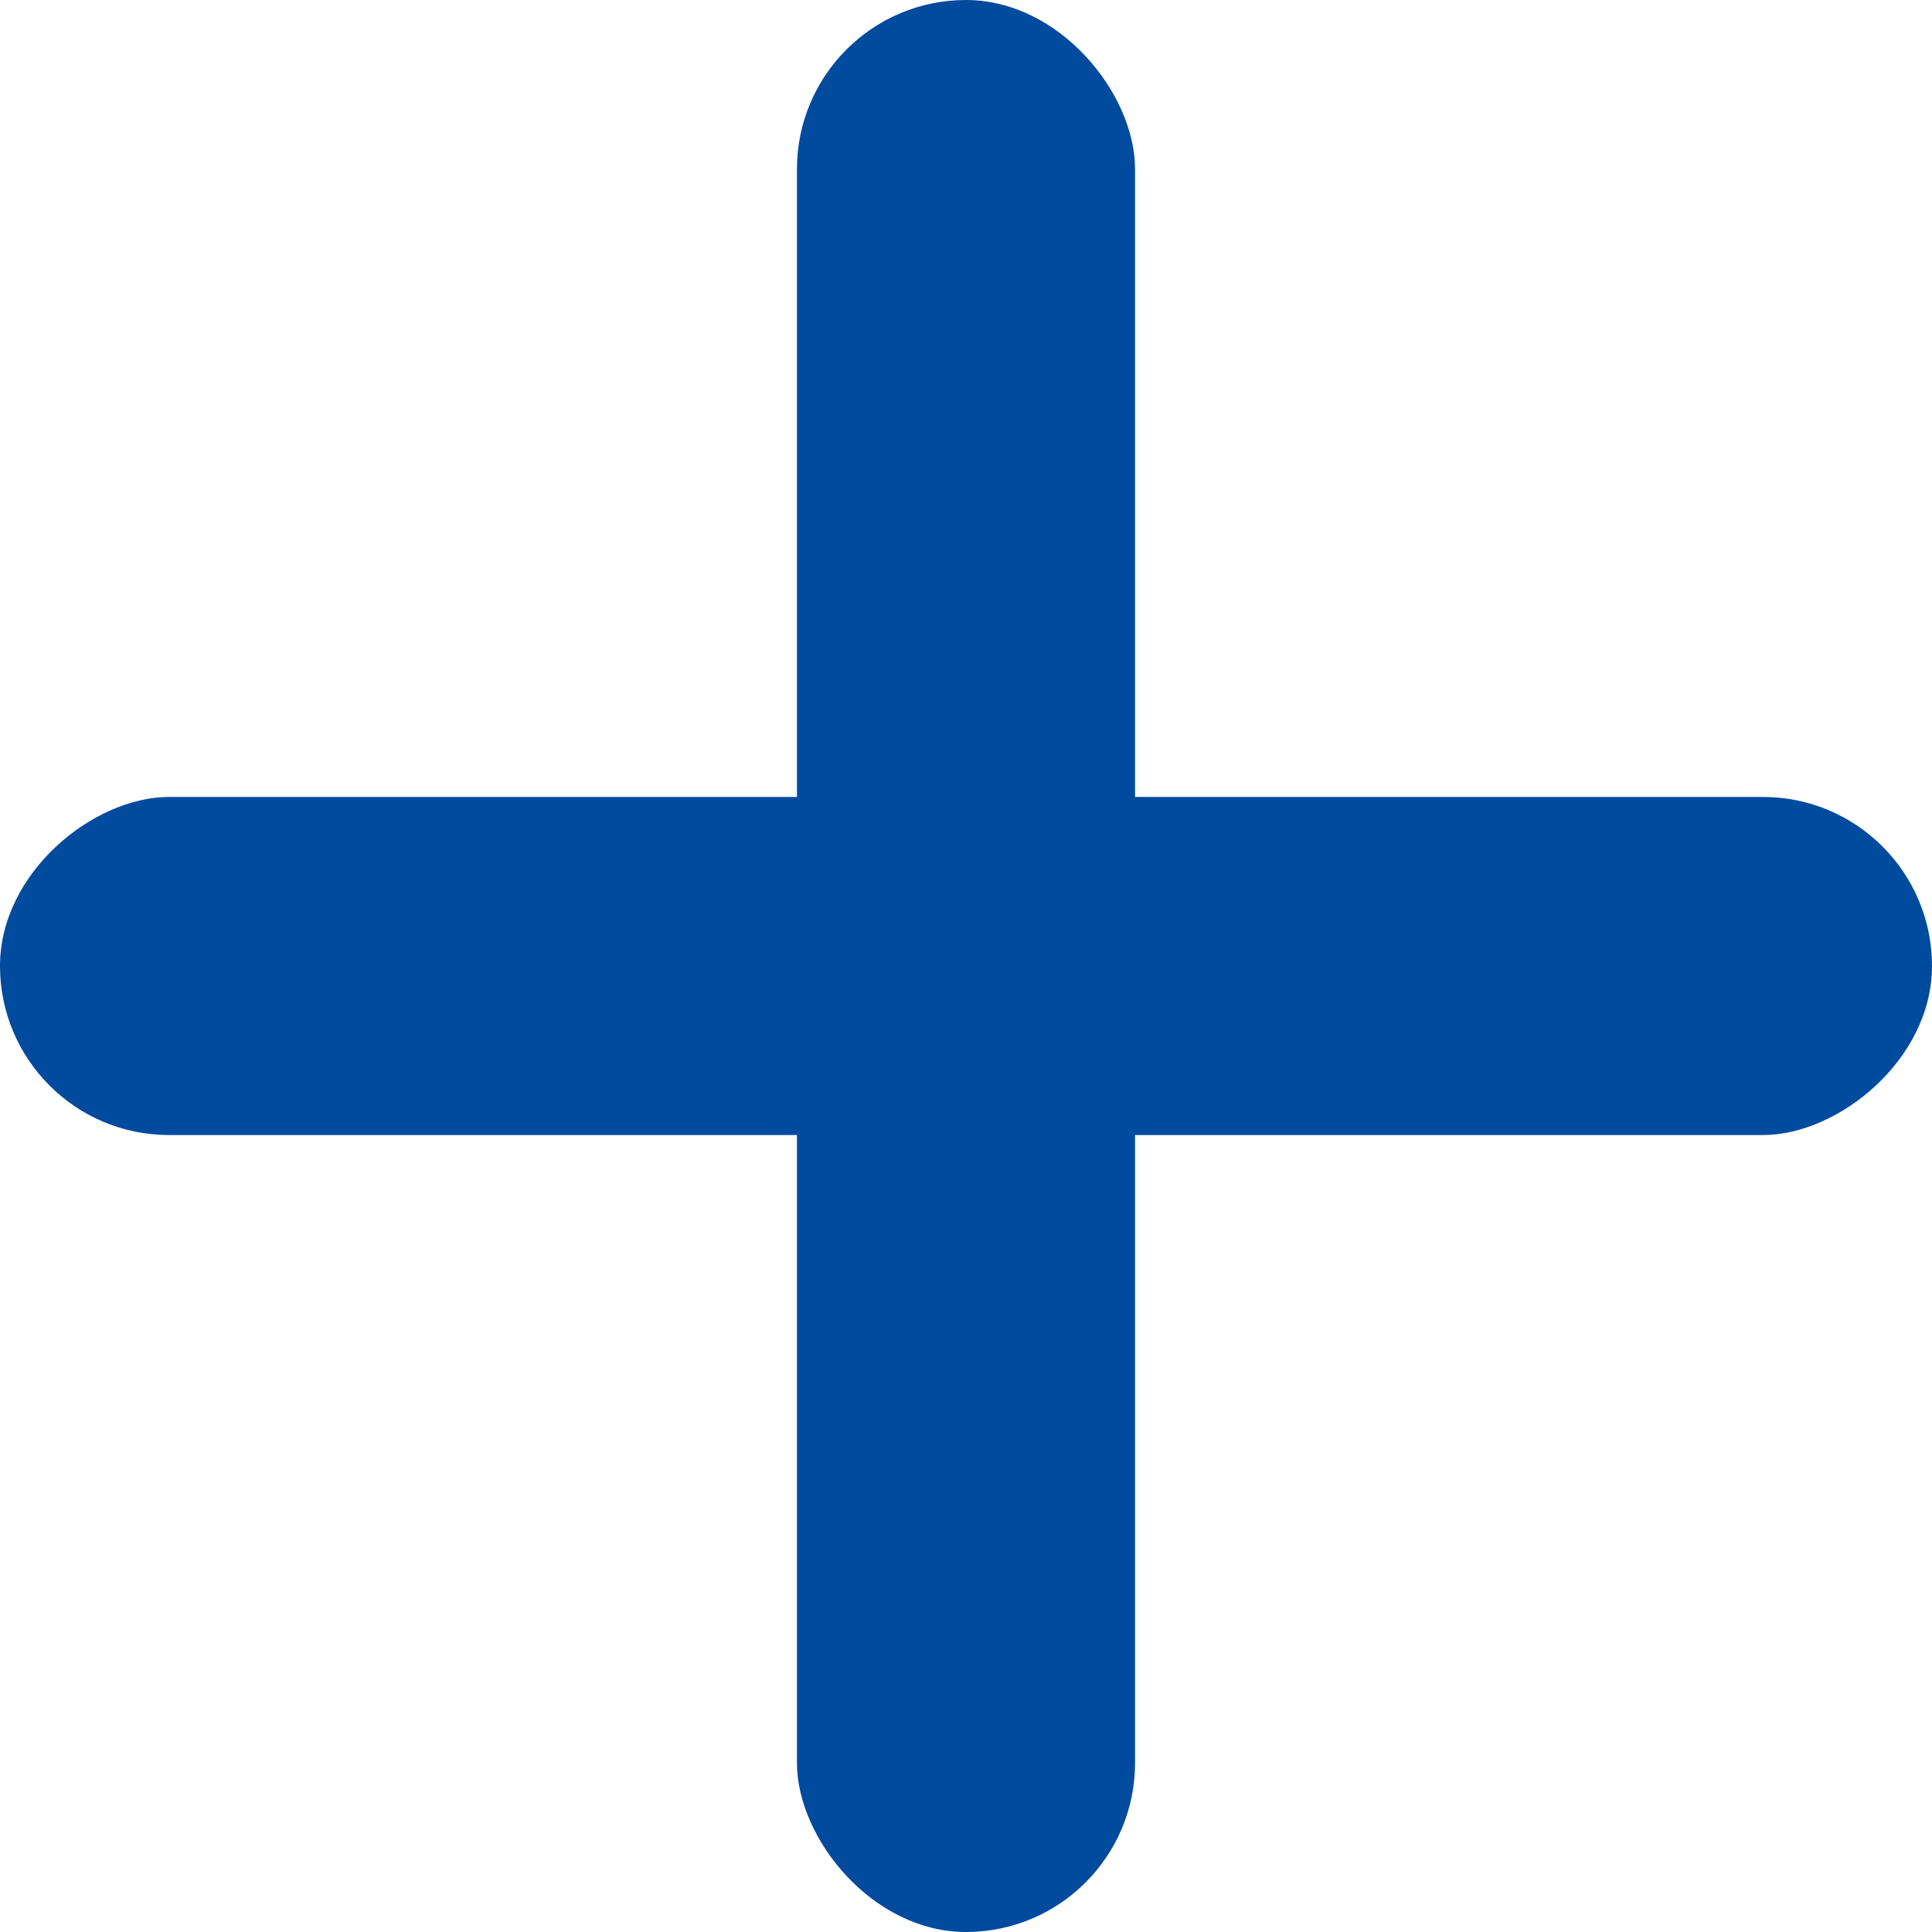 <svg xmlns="http://www.w3.org/2000/svg" viewBox="0 0 20 20" width="20" height="20">
    <defs>
        <style>.cls-1{fill:#004B9E;}</style>
    </defs>
    <rect class="cls-1" x="8.25" y="0" width="3.5" height="20" rx="1.75" ry="1.75"/>
    <rect class="cls-1" x="8.25" y="0" width="3.5" height="20" rx="1.75" ry="1.75" transform="translate(20 0) rotate(90)"/>
</svg>